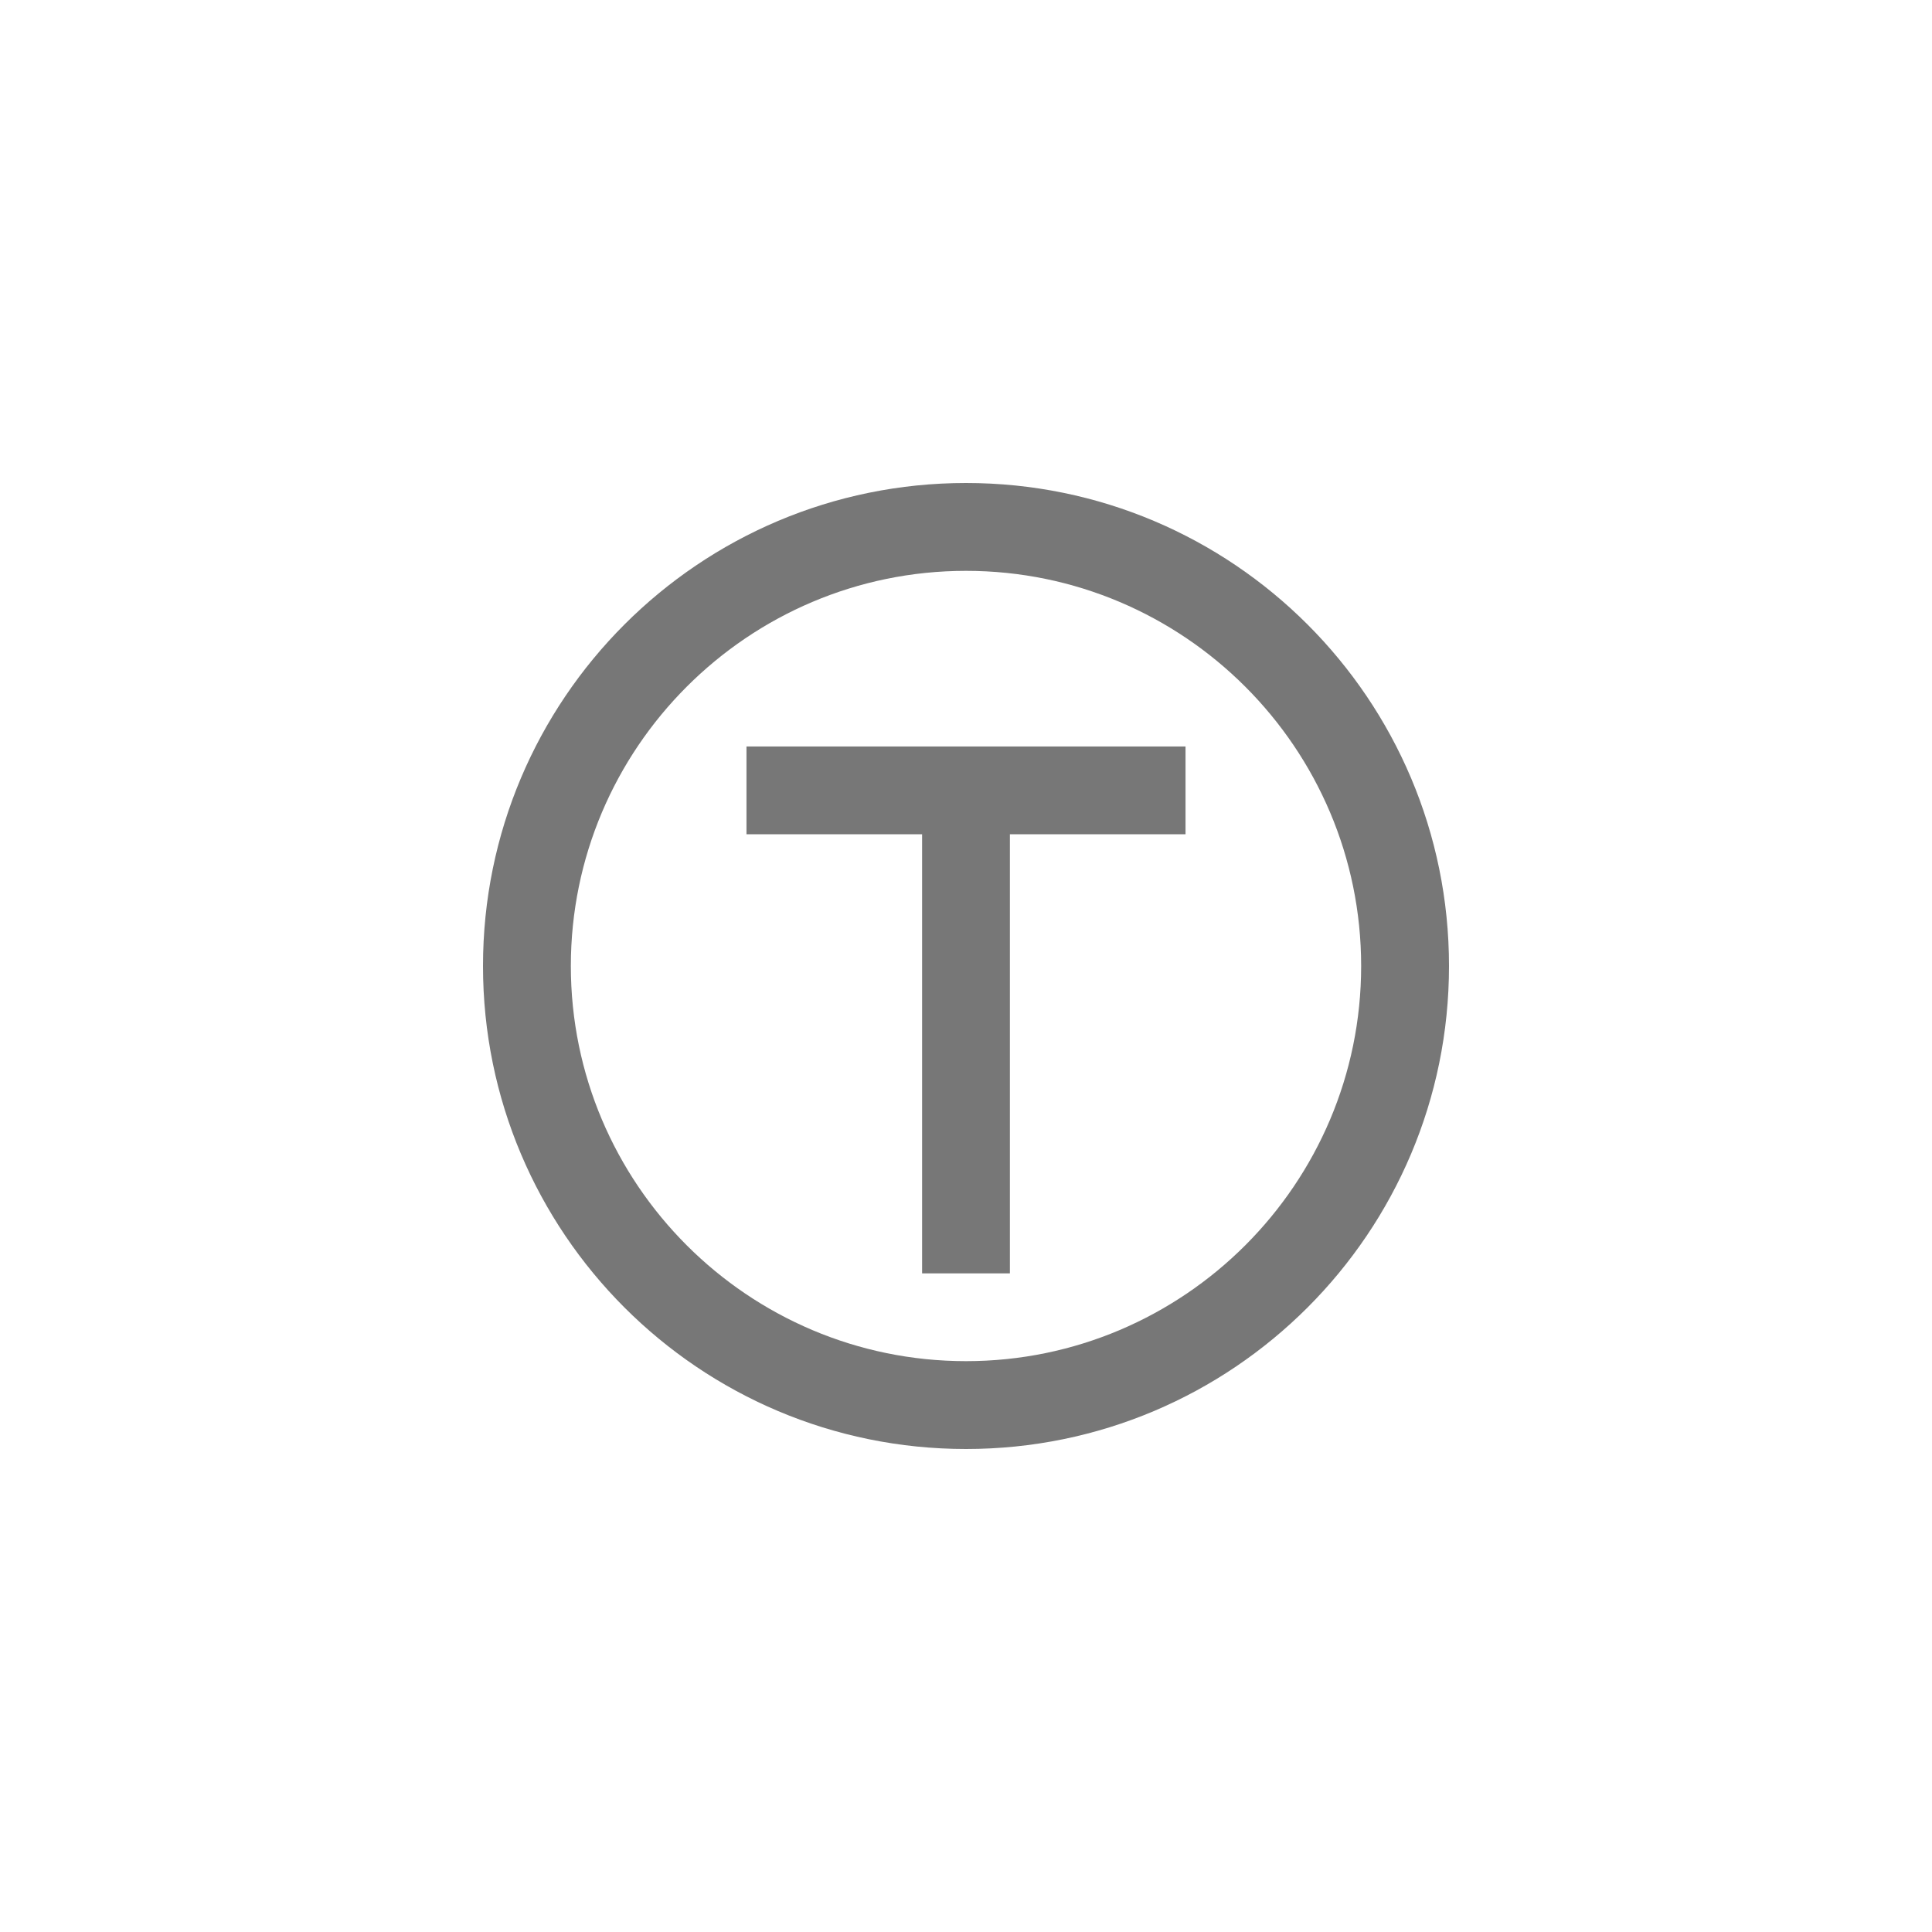 <svg xmlns="http://www.w3.org/2000/svg" xmlns:xlink="http://www.w3.org/1999/xlink" viewBox="0 0 32 32" id="metro" width="100%" height="100%">
    <!-- Generator: Sketch 46.2 (44496) - http://www.bohemiancoding.com/sketch -->
    <title>metro</title>
    <desc>Created with Sketch.</desc>

    <g id="metro_Icons-_-export" stroke="none" stroke-width="1" fill="none" fill-rule="evenodd">
        <g id="metro_metro" fill="#777">
            <g transform="translate(8, 8)">
                <polyline id="metro_Fill-1" points="4.364 5.818 7.273 5.818 7.273 13.091 8.727 13.091 8.727 5.818 11.636 5.818 11.636 4.364 4.364 4.364 4.364 5.818"></polyline>
                <path d="M8,0 C3.582,0 0,3.582 0,8 C0,12.418 3.582,16 8,16 C12.418,16 16,12.418 16,8 C16,3.582 12.418,0 8,0 L8,0 Z M8,14.545 C4.391,14.545 1.455,11.609 1.455,8 C1.455,4.391 4.391,1.455 8,1.455 C11.609,1.455 14.545,4.391 14.545,8 C14.545,11.609 11.609,14.545 8,14.545 L8,14.545 Z" id="metro_Fill-2"></path>
            </g>
        </g>
    </g>
</svg>
